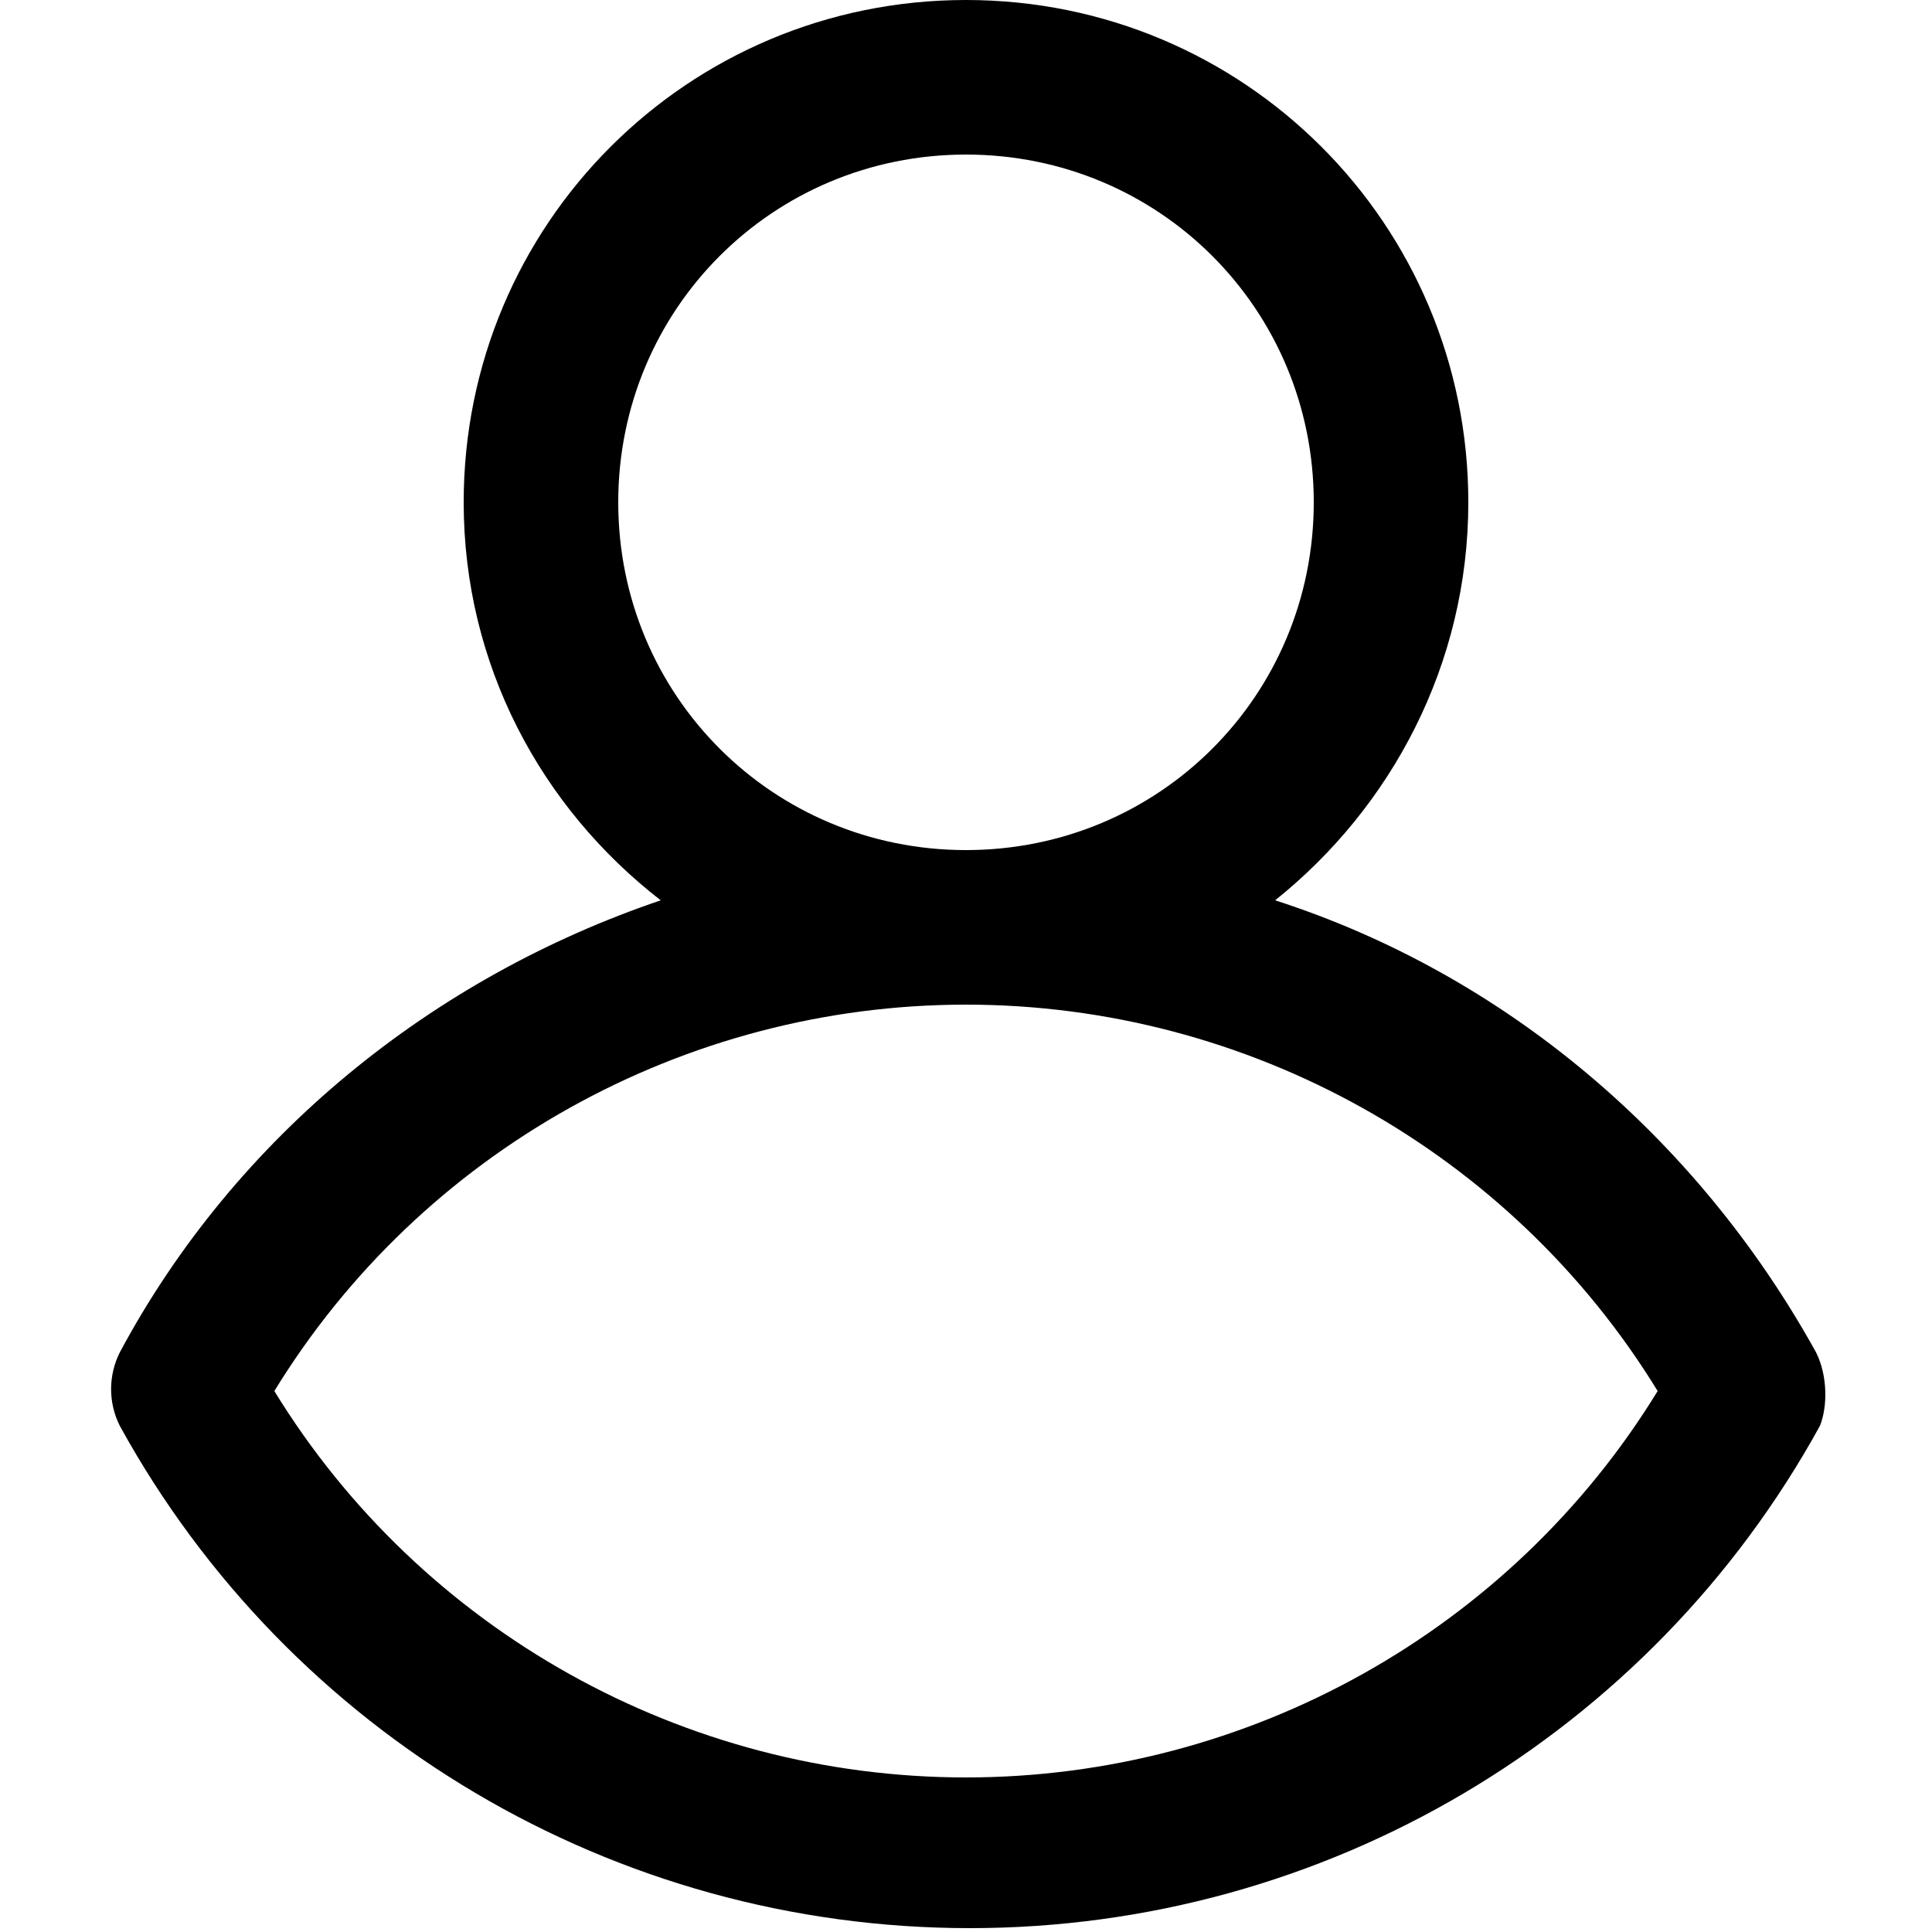 <?xml version="1.0" encoding="utf-8"?>
<!-- Generator: Adobe Illustrator 22.0.1, SVG Export Plug-In . SVG Version: 6.00 Build 0)  -->
<svg version="1.1" id="Layer_1"
	xmlns="http://www.w3.org/2000/svg" x="0px" y="0px" viewBox="0 0 50 50"
	style="enable-background:new 0 0 50 50;" xml:space="preserve">
<path d="M47,35c-3.1-5.6-8.1-9.8-14-11.7C36,20.9,38,17.2,38,13c0-7.2-5.8-13-13-13c-7.2,0-13,5.8-13,13c0,4.2,2,7.9,5.1,10.3
	c-5.9,2-11,6.1-14,11.7c-0.3,0.6-0.3,1.3,0,1.9c4.4,8,12.8,13,22,13s17.6-5,22-13C47.3,36.4,47.3,35.6,47,35z M16,13c0-5,4-9,9-9
	c5,0,9,4,9,9s-4,9-9,9C20,22,16,18,16,13z M25,46c-7.3,0-14.1-3.8-17.9-10c3.8-6.2,10.6-10,17.9-10s14.1,3.8,17.9,10
	C39.1,42.2,32.3,46,25,46z"/>
</svg>
